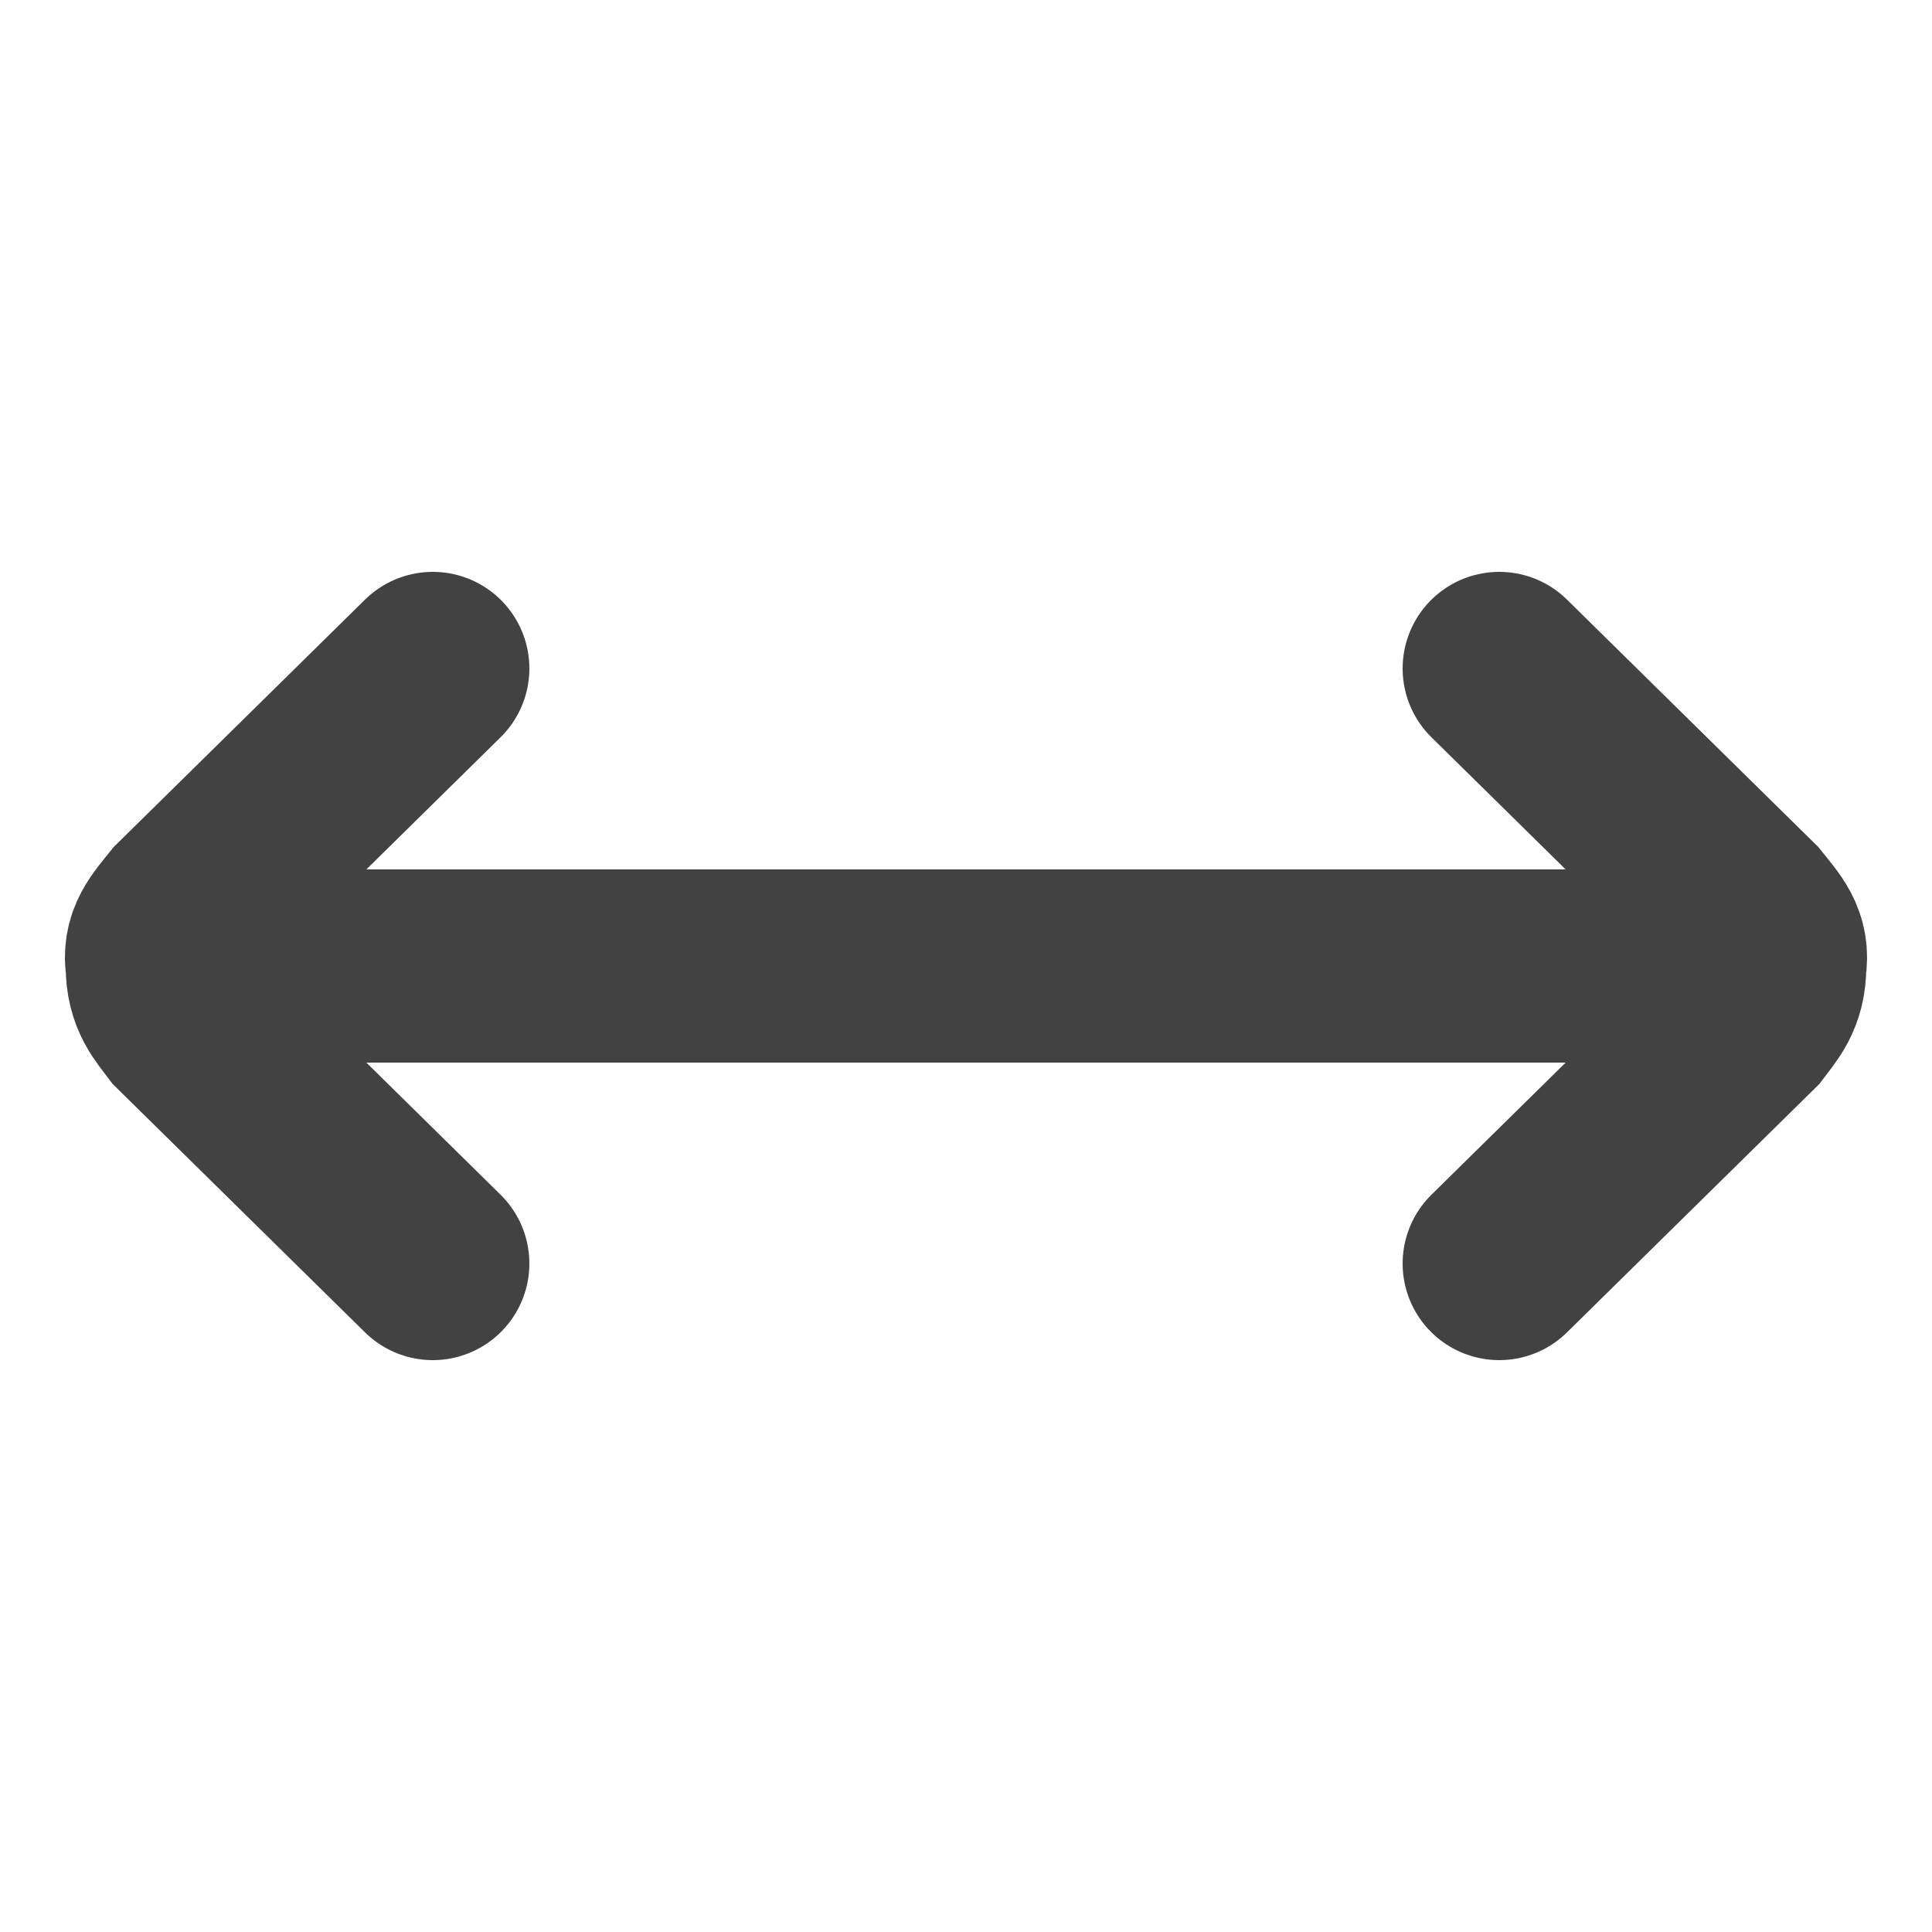 <?xml version="1.0" encoding="UTF-8"?>
<!DOCTYPE svg PUBLIC "-//W3C//DTD SVG 1.1//EN" "http://www.w3.org/Graphics/SVG/1.1/DTD/svg11.dtd">
<!-- Creator: CorelDRAW X6 -->
<svg xmlns="http://www.w3.org/2000/svg" xml:space="preserve" width="100%" height="100%" version="1.1" shape-rendering="geometricPrecision" text-rendering="geometricPrecision" image-rendering="optimizeQuality" fill-rule="evenodd" clip-rule="evenodd"
viewBox="0 0 500 500"
 xmlns:xlink="http://www.w3.org/1999/xlink">
 <g id="Layer_x0020_1">
  <path fill="none" stroke="#434242" stroke-width="50" stroke-linecap="round" d="M112 173l-64 63c-4,5 -7,8 -6,14 0,7 3,10 6,14l64 63m-69 -77l415 0m-70 -77l64 63c4,5 7,8 6,14 0,7 -3,10 -6,14l-64 63"/>
 </g>
</svg>
